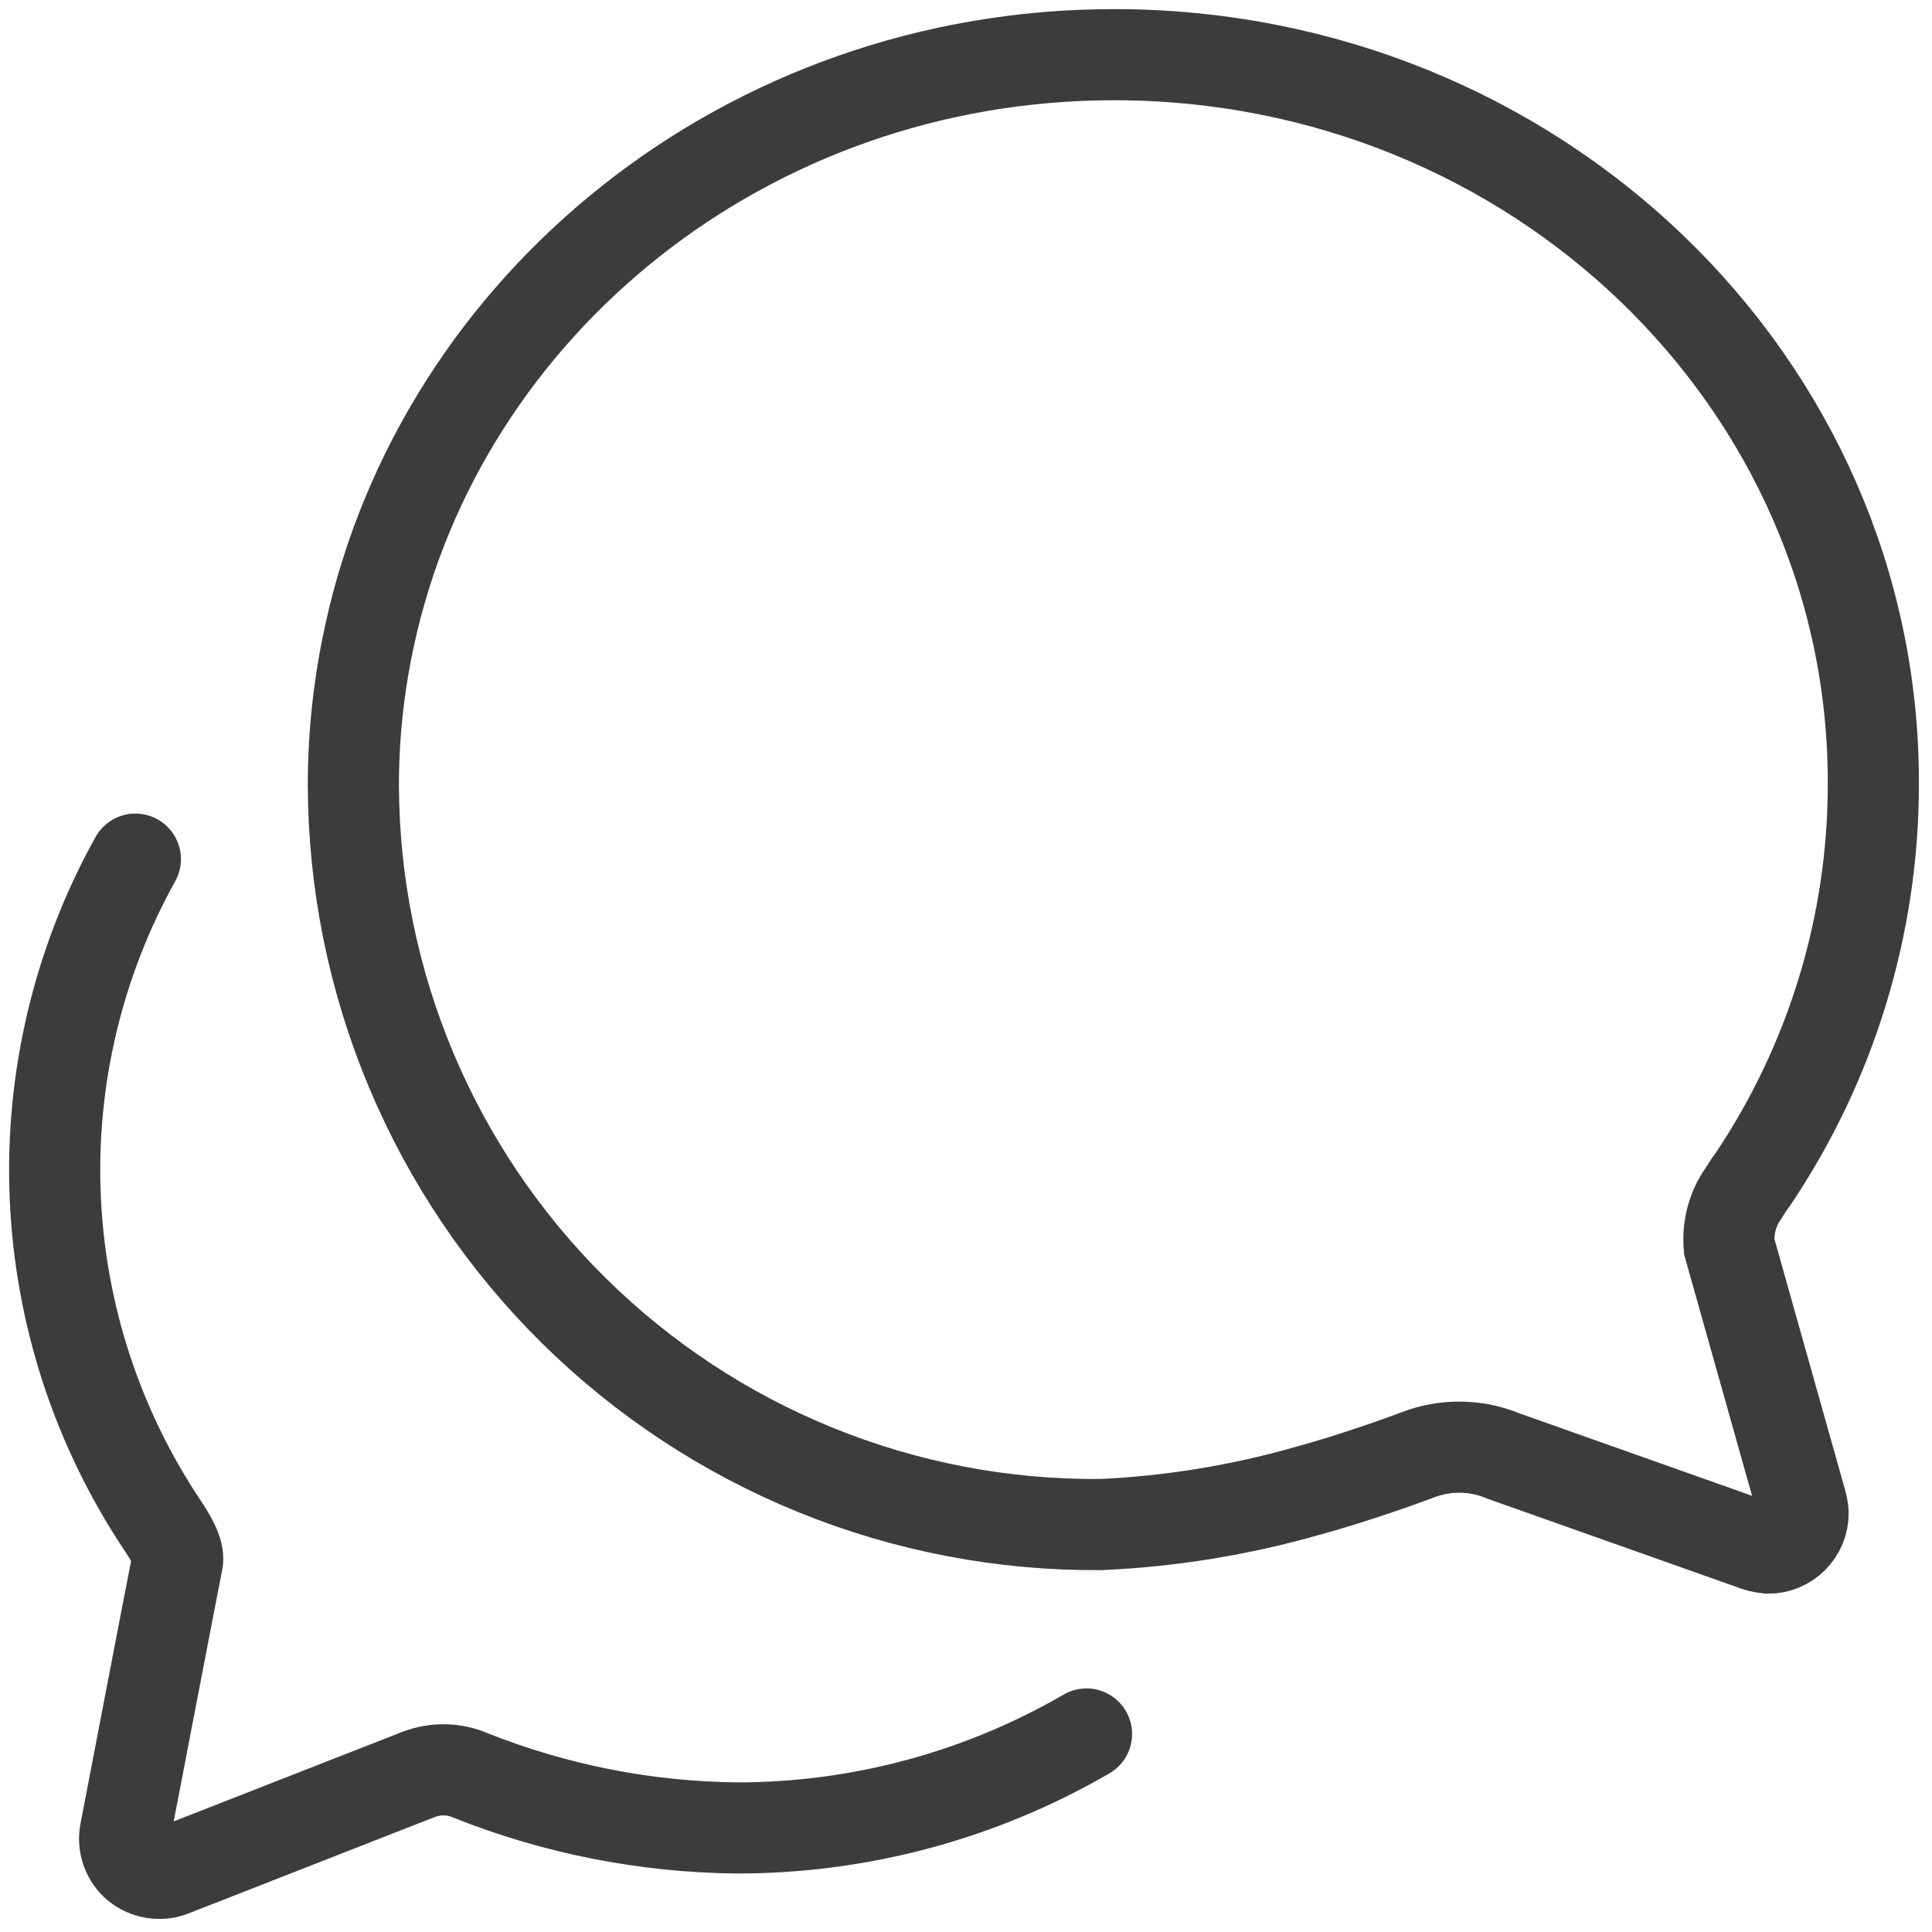 <svg width="106" height="106" viewBox="0 0 106 106" fill="none" xmlns="http://www.w3.org/2000/svg">
<path d="M94.873 68.387C94.781 67.348 95.061 66.311 95.664 65.46C95.817 65.203 95.983 64.955 96.164 64.716C100.471 58.314 102.775 50.774 102.782 43.057C102.859 20.941 84.198 3 61.123 3C40.999 3 24.208 16.7 20.274 34.88C19.686 37.574 19.388 40.323 19.387 43.08C19.403 48.441 20.478 53.745 22.55 58.69C24.623 63.633 27.652 68.119 31.463 71.889C35.275 75.658 39.794 78.638 44.76 80.655C49.727 82.673 55.043 83.689 60.404 83.646C64.237 83.472 68.037 82.853 71.727 81.8C74.439 81.056 77.127 80.074 77.82 79.808C78.533 79.539 79.288 79.4 80.051 79.399C80.882 79.396 81.706 79.56 82.473 79.88L96.073 84.7C96.371 84.826 96.686 84.906 97.008 84.939C97.517 84.939 98.006 84.737 98.366 84.376C98.726 84.016 98.929 83.528 98.929 83.018C98.912 82.798 98.872 82.581 98.81 82.37L94.873 68.387Z" stroke="#3C3C3B" stroke-width="5" stroke-miterlimit="10" stroke-linecap="round"/>
<path d="M7.427 47.137C4.282 52.789 2.76 59.201 3.031 65.664C3.302 72.127 5.355 78.39 8.962 83.759C9.515 84.595 9.828 85.243 9.733 85.68C9.638 86.117 6.871 100.524 6.871 100.524C6.807 100.861 6.834 101.209 6.949 101.532C7.064 101.855 7.264 102.141 7.527 102.361C7.879 102.639 8.317 102.789 8.765 102.784C9.006 102.785 9.245 102.736 9.465 102.641L22.942 97.364C23.871 96.998 24.906 97.015 25.822 97.412C30.467 99.261 35.413 100.237 40.413 100.291C47.155 100.298 53.78 98.519 59.612 95.136" stroke="#3C3C3B" stroke-width="5" stroke-miterlimit="10" stroke-linecap="round"/>
</svg>
